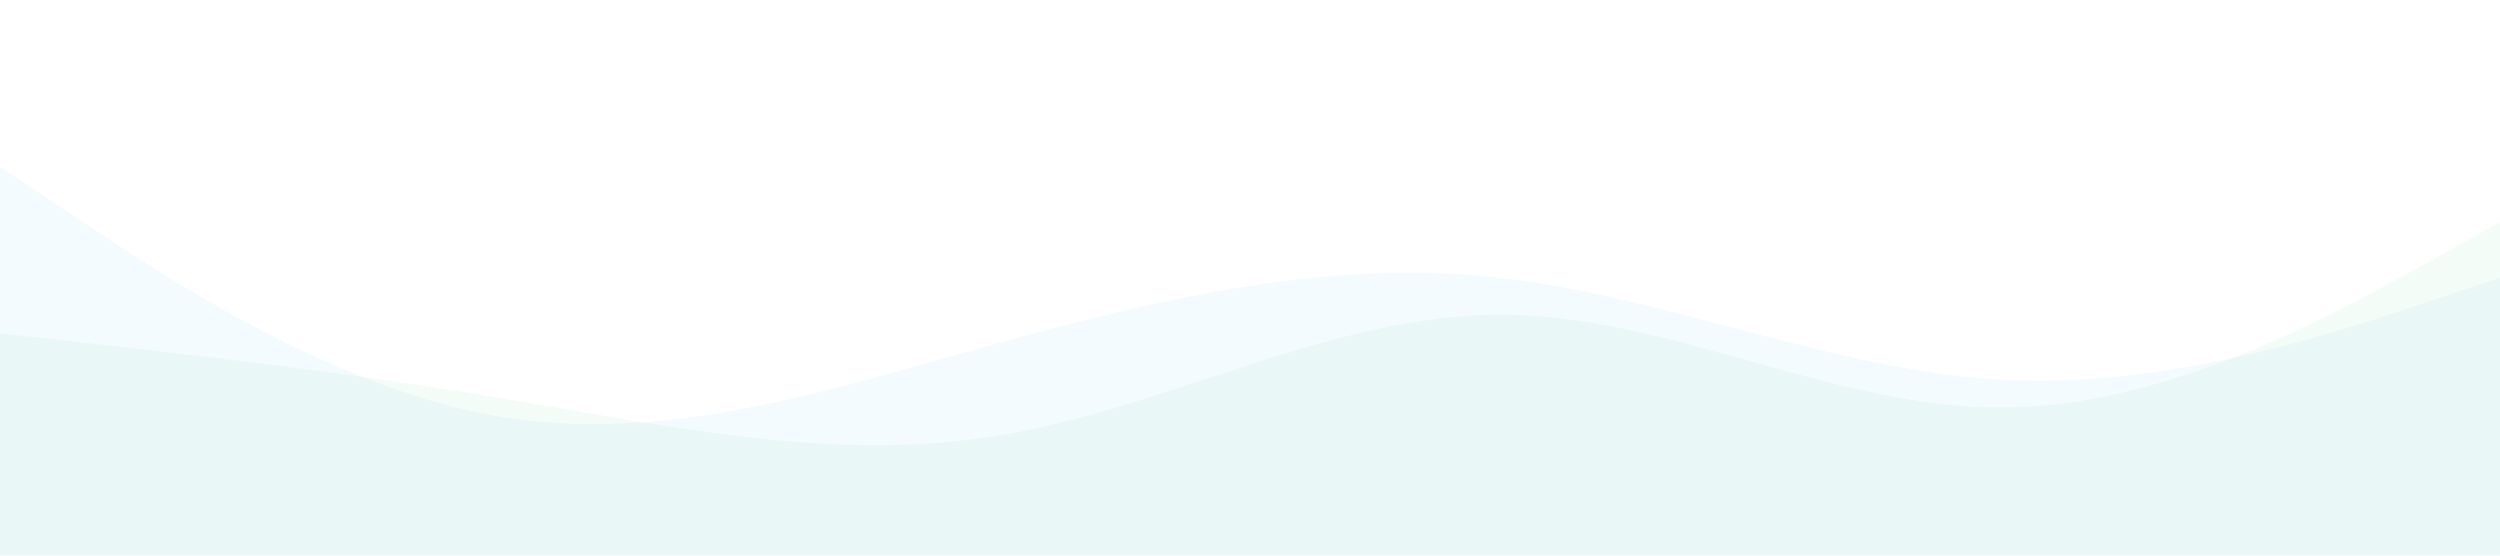 <svg width="1440" height="320" viewBox="0 0 1440 320" xmlns="http://www.w3.org/2000/svg">
  <path fill="#22c55e" fill-opacity="0.05" d="M0,192L48,197.3C96,203,192,213,288,229.3C384,245,480,267,576,250.7C672,235,768,181,864,181.3C960,181,1056,235,1152,234.7C1248,235,1344,181,1392,154.7L1440,128L1440,320L1392,320C1344,320,1248,320,1152,320C1056,320,960,320,864,320C768,320,672,320,576,320C480,320,384,320,288,320C192,320,96,320,48,320L0,320Z"></path>
  <path fill="#0ea5e9" fill-opacity="0.05" d="M0,96L48,128C96,160,192,224,288,240C384,256,480,224,576,197.3C672,171,768,149,864,160C960,171,1056,213,1152,218.7C1248,224,1344,192,1392,176L1440,160L1440,320L1392,320C1344,320,1248,320,1152,320C1056,320,960,320,864,320C768,320,672,320,576,320C480,320,384,320,288,320C192,320,96,320,48,320L0,320Z"></path>
</svg>
